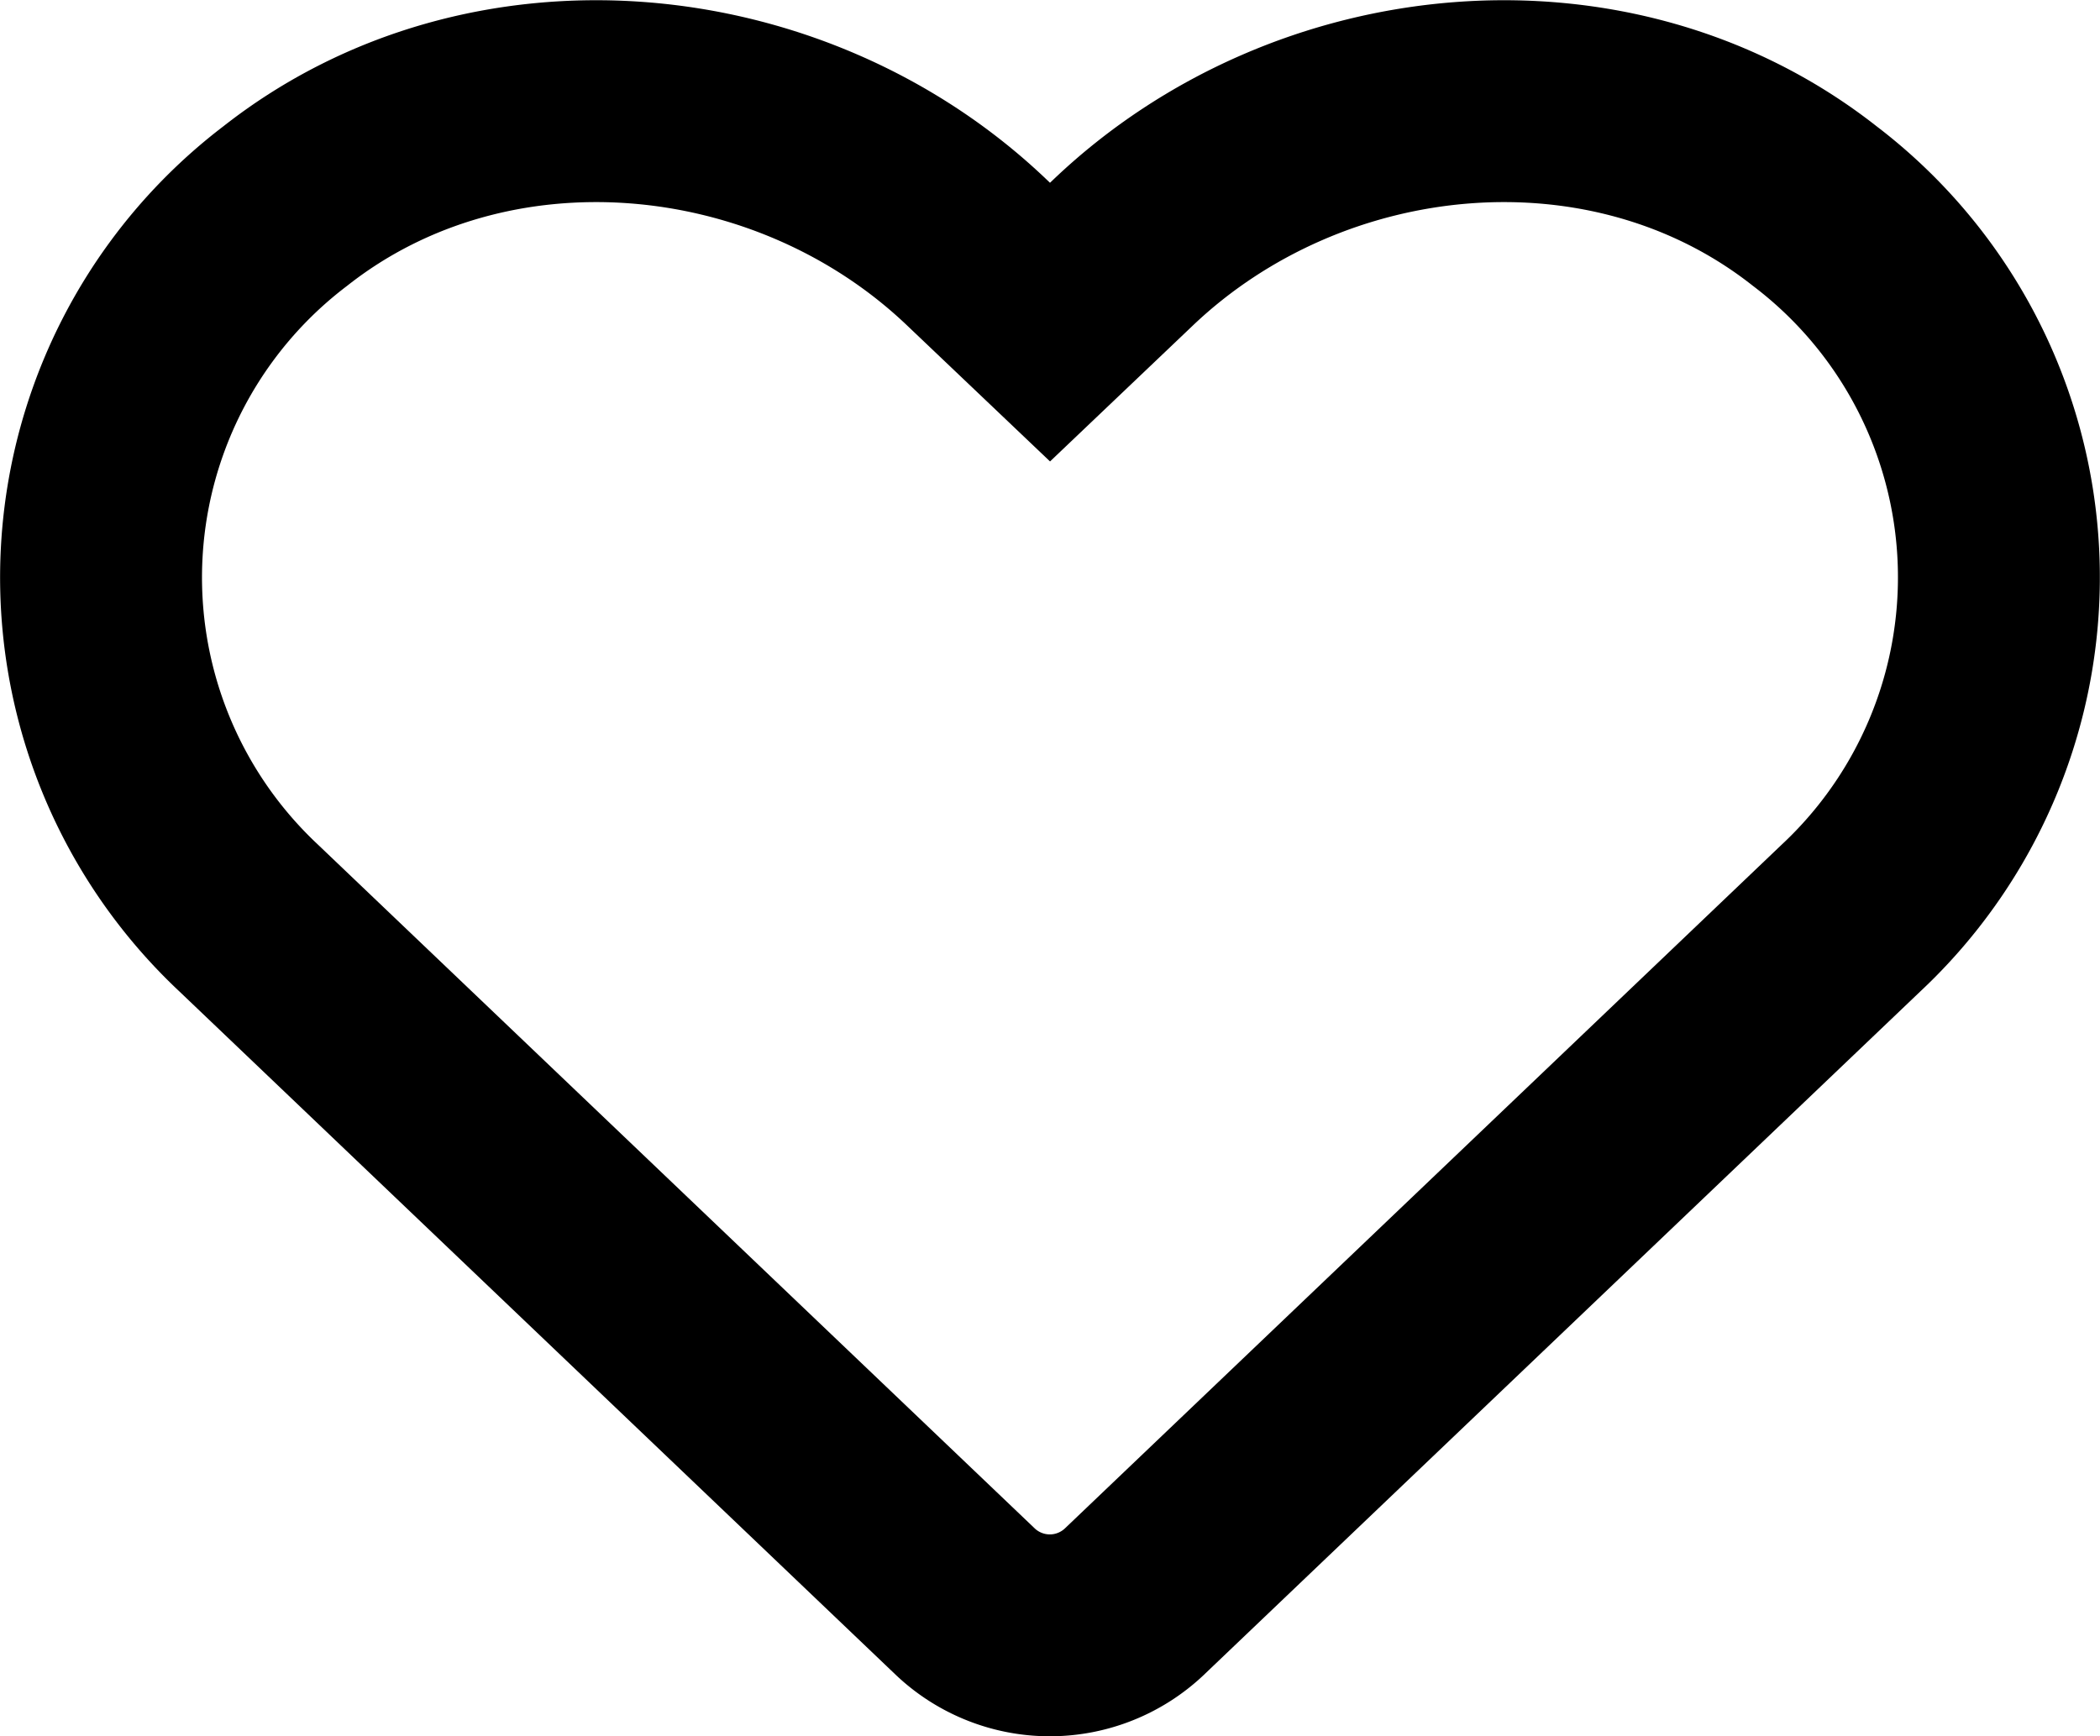 <svg xmlns="http://www.w3.org/2000/svg" width="52.005" height="43.005" viewBox="0 0 52.005 43.005">
  <path className = "like-button-inner" id="Icon_awesome-heart" data-name="Icon awesome-heart" d="M42.437,4.846C37.407.885,29.925,1.6,25.308,6L23.5,7.721,21.691,6C17.083,1.6,9.593.885,4.562,4.846A11.558,11.558,0,0,0,3.654,22.48L21.416,39.427a3.044,3.044,0,0,0,4.158,0L43.337,22.48a11.552,11.552,0,0,0-.9-17.634Z" transform="translate(2.503 0.257)" fill="none" stroke="#000" stroke-width="5" opacity="1.0"/>
</svg>
